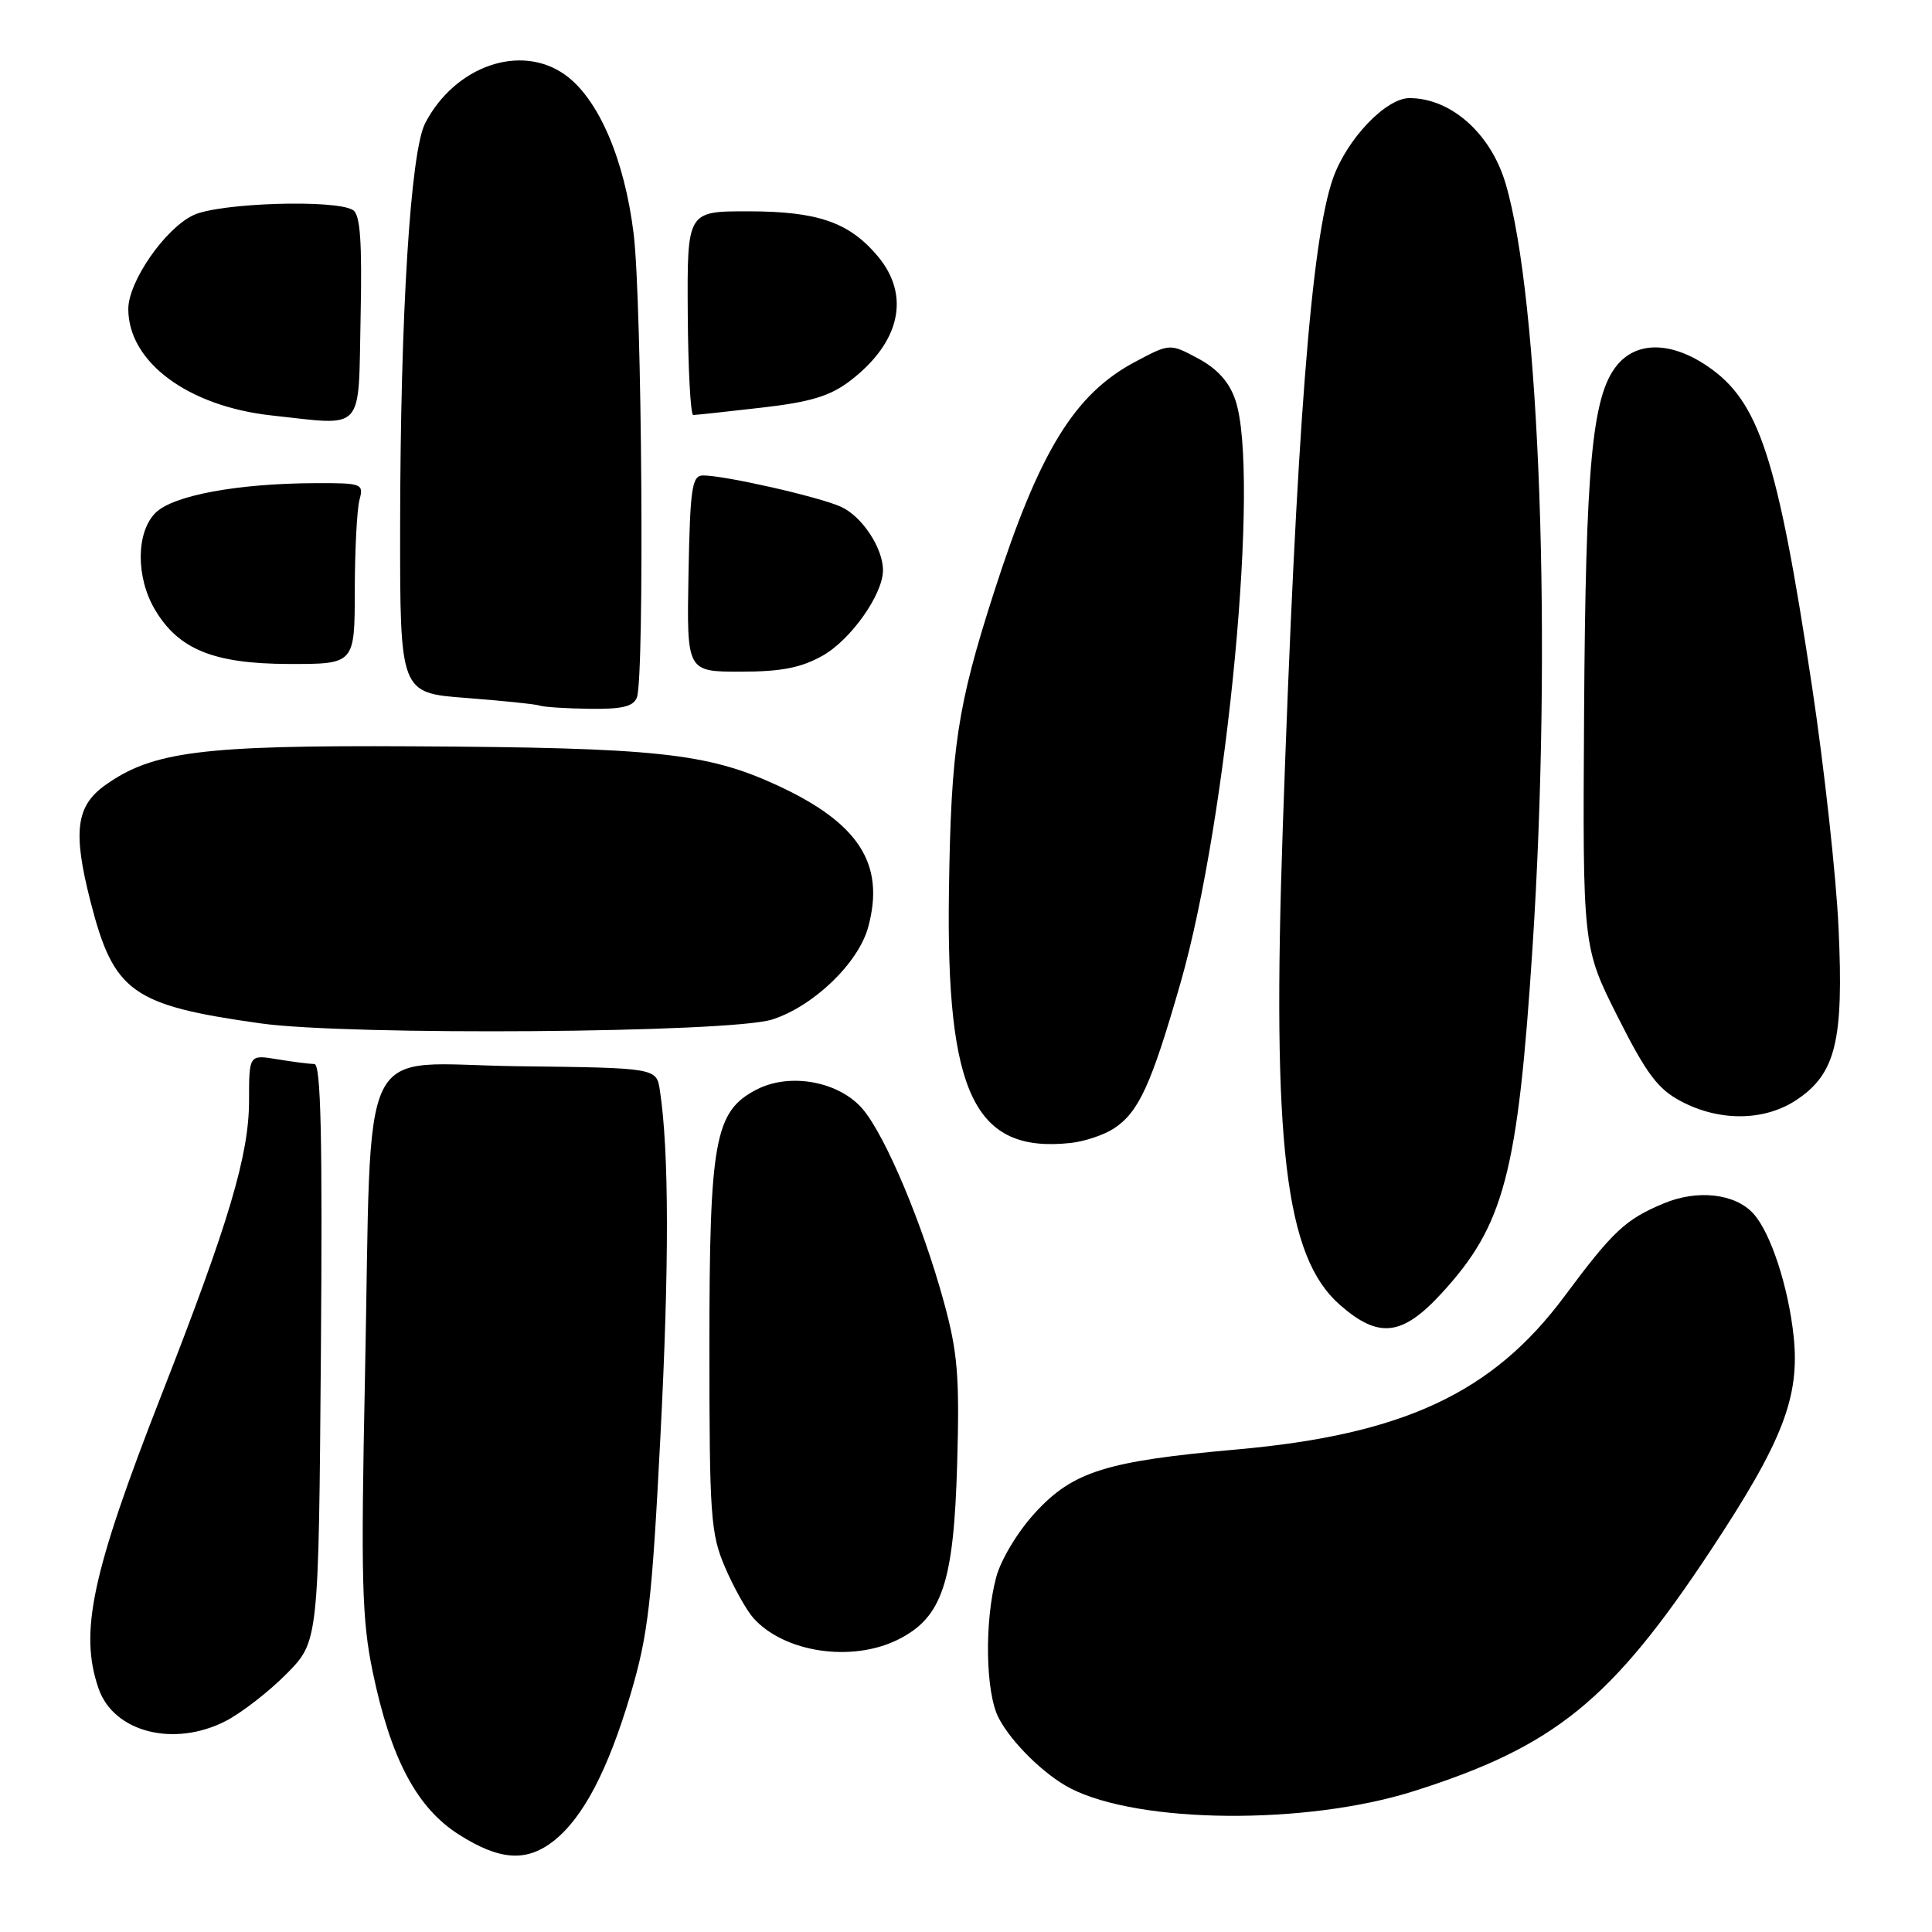 <?xml version="1.0" encoding="UTF-8" standalone="no"?>
<!DOCTYPE svg PUBLIC "-//W3C//DTD SVG 1.1//EN" "http://www.w3.org/Graphics/SVG/1.1/DTD/svg11.dtd" >
<svg xmlns="http://www.w3.org/2000/svg" xmlns:xlink="http://www.w3.org/1999/xlink" version="1.1" viewBox="0 0 256 256">
 <g >
 <path fill="currentColor"
d=" M 73.37 243.93 C 77.27 240.85 80.55 234.59 83.55 224.50 C 85.88 216.64 86.38 212.35 87.50 190.50 C 88.68 167.77 88.66 152.55 87.44 144.50 C 86.99 141.50 86.99 141.50 68.63 141.28 C 46.96 141.02 49.31 136.25 48.36 182.50 C 47.81 209.20 47.95 214.61 49.38 221.50 C 51.77 233.03 55.22 239.55 60.82 243.10 C 66.23 246.53 69.76 246.76 73.37 243.93 Z  M 187.29 237.35 C 206.01 231.43 213.55 225.31 226.75 205.32 C 236.24 190.95 238.50 185.10 237.67 177.10 C 236.98 170.54 234.63 163.35 232.34 160.82 C 229.93 158.15 224.93 157.58 220.45 159.46 C 215.37 161.58 213.75 163.10 207.29 171.78 C 197.78 184.57 185.96 190.09 163.89 192.06 C 146.60 193.60 142.20 194.97 137.20 200.40 C 134.89 202.90 132.64 206.62 132.01 208.96 C 130.42 214.88 130.58 224.29 132.33 227.64 C 134.03 230.91 138.41 235.19 141.83 236.96 C 150.96 241.66 173.05 241.85 187.29 237.35 Z  M 29.88 228.06 C 31.97 226.99 35.60 224.18 37.95 221.81 C 42.22 217.50 42.22 217.50 42.52 179.25 C 42.74 150.76 42.52 141.00 41.66 140.99 C 41.02 140.98 38.81 140.70 36.75 140.36 C 33.00 139.74 33.00 139.74 33.00 145.82 C 33.00 153.03 30.34 161.97 21.40 184.82 C 12.15 208.48 10.47 216.31 13.07 223.76 C 15.07 229.52 23.03 231.56 29.88 228.06 Z  M 119.00 217.25 C 124.84 214.33 126.38 209.76 126.83 193.93 C 127.16 182.32 126.90 179.21 125.06 172.49 C 122.23 162.16 117.36 150.58 114.34 146.99 C 111.23 143.30 104.68 142.08 100.26 144.37 C 94.70 147.24 94.00 151.03 94.00 178.44 C 94.00 200.89 94.16 203.22 96.07 207.67 C 97.21 210.33 98.90 213.35 99.82 214.39 C 103.90 218.97 112.87 220.31 119.00 217.25 Z  M 190.96 171.43 C 199.32 162.36 201.11 155.58 203.07 125.50 C 205.68 85.50 204.06 39.66 199.49 24.29 C 197.53 17.68 192.25 13.00 186.76 13.00 C 183.64 13.00 178.47 18.42 176.63 23.63 C 173.75 31.80 171.78 57.23 169.98 109.53 C 168.52 151.71 170.29 166.54 177.53 172.89 C 182.66 177.40 185.77 177.06 190.96 171.43 Z  M 147.58 149.54 C 150.89 147.37 152.53 143.80 156.42 130.26 C 162.67 108.50 166.99 62.65 163.69 53.00 C 162.88 50.61 161.31 48.87 158.76 47.50 C 155.02 45.50 155.02 45.50 150.46 47.92 C 142.37 52.20 137.73 59.76 131.70 78.50 C 126.84 93.61 126.01 99.12 125.74 118.08 C 125.35 144.99 129.13 152.82 141.86 151.45 C 143.70 151.25 146.28 150.39 147.58 149.54 Z  M 238.10 145.71 C 243.25 142.25 244.31 137.90 243.62 123.00 C 243.31 116.12 241.72 101.70 240.10 90.94 C 235.53 60.62 233.10 53.18 226.26 48.53 C 221.38 45.21 216.77 45.20 214.17 48.51 C 210.95 52.60 210.10 61.82 209.90 94.50 C 209.71 125.50 209.71 125.50 214.35 134.72 C 218.16 142.28 219.67 144.31 222.75 145.93 C 227.90 148.65 233.86 148.56 238.10 145.71 Z  M 102.32 135.09 C 107.81 133.33 113.77 127.59 115.05 122.81 C 117.30 114.47 113.80 109.05 102.97 104.05 C 93.67 99.77 86.97 99.06 54.50 98.89 C 26.74 98.74 20.22 99.57 13.95 104.03 C 10.06 106.80 9.63 110.23 11.99 119.45 C 15.07 131.48 17.46 133.20 34.50 135.60 C 46.22 137.25 96.78 136.87 102.32 135.09 Z  M 84.39 92.42 C 85.41 89.76 85.07 39.99 83.96 30.97 C 82.75 21.08 79.29 13.05 74.86 9.90 C 68.99 5.72 60.29 8.73 56.34 16.32 C 54.39 20.08 53.05 41.62 53.02 69.66 C 53.00 91.82 53.00 91.82 61.75 92.48 C 66.56 92.85 70.95 93.30 71.50 93.49 C 72.05 93.69 75.04 93.88 78.14 93.92 C 82.42 93.98 83.93 93.62 84.39 92.42 Z  M 109.00 86.88 C 112.74 84.78 117.00 78.75 117.00 75.56 C 117.00 72.62 114.23 68.42 111.43 67.15 C 108.56 65.84 96.05 63.00 93.18 63.00 C 91.69 63.00 91.45 64.55 91.23 76.00 C 90.99 89.00 90.99 89.00 98.11 89.00 C 103.51 89.00 106.14 88.49 109.00 86.88 Z  M 47.01 78.25 C 47.02 72.89 47.30 67.49 47.63 66.25 C 48.21 64.09 47.99 64.00 41.87 64.02 C 31.51 64.05 22.91 65.64 20.60 67.96 C 18.03 70.53 17.99 76.48 20.52 80.76 C 23.64 86.05 28.31 87.95 38.25 87.98 C 47.00 88.00 47.00 88.00 47.01 78.25 Z  M 47.78 42.08 C 47.99 32.01 47.74 28.45 46.78 27.84 C 44.49 26.39 29.05 26.88 25.62 28.51 C 21.86 30.29 17.00 37.32 17.00 40.95 C 17.01 47.98 24.92 53.84 36.00 55.05 C 48.45 56.40 47.46 57.49 47.78 42.08 Z  M 100.87 54.02 C 107.37 53.28 109.98 52.49 112.62 50.48 C 119.30 45.38 120.68 39.16 116.30 33.94 C 112.50 29.43 108.34 28.00 99.06 28.00 C 91.05 28.00 91.05 28.00 91.13 41.50 C 91.18 48.92 91.50 55.00 91.86 54.99 C 92.21 54.99 96.26 54.55 100.87 54.02 Z "/>
</g>
</svg>